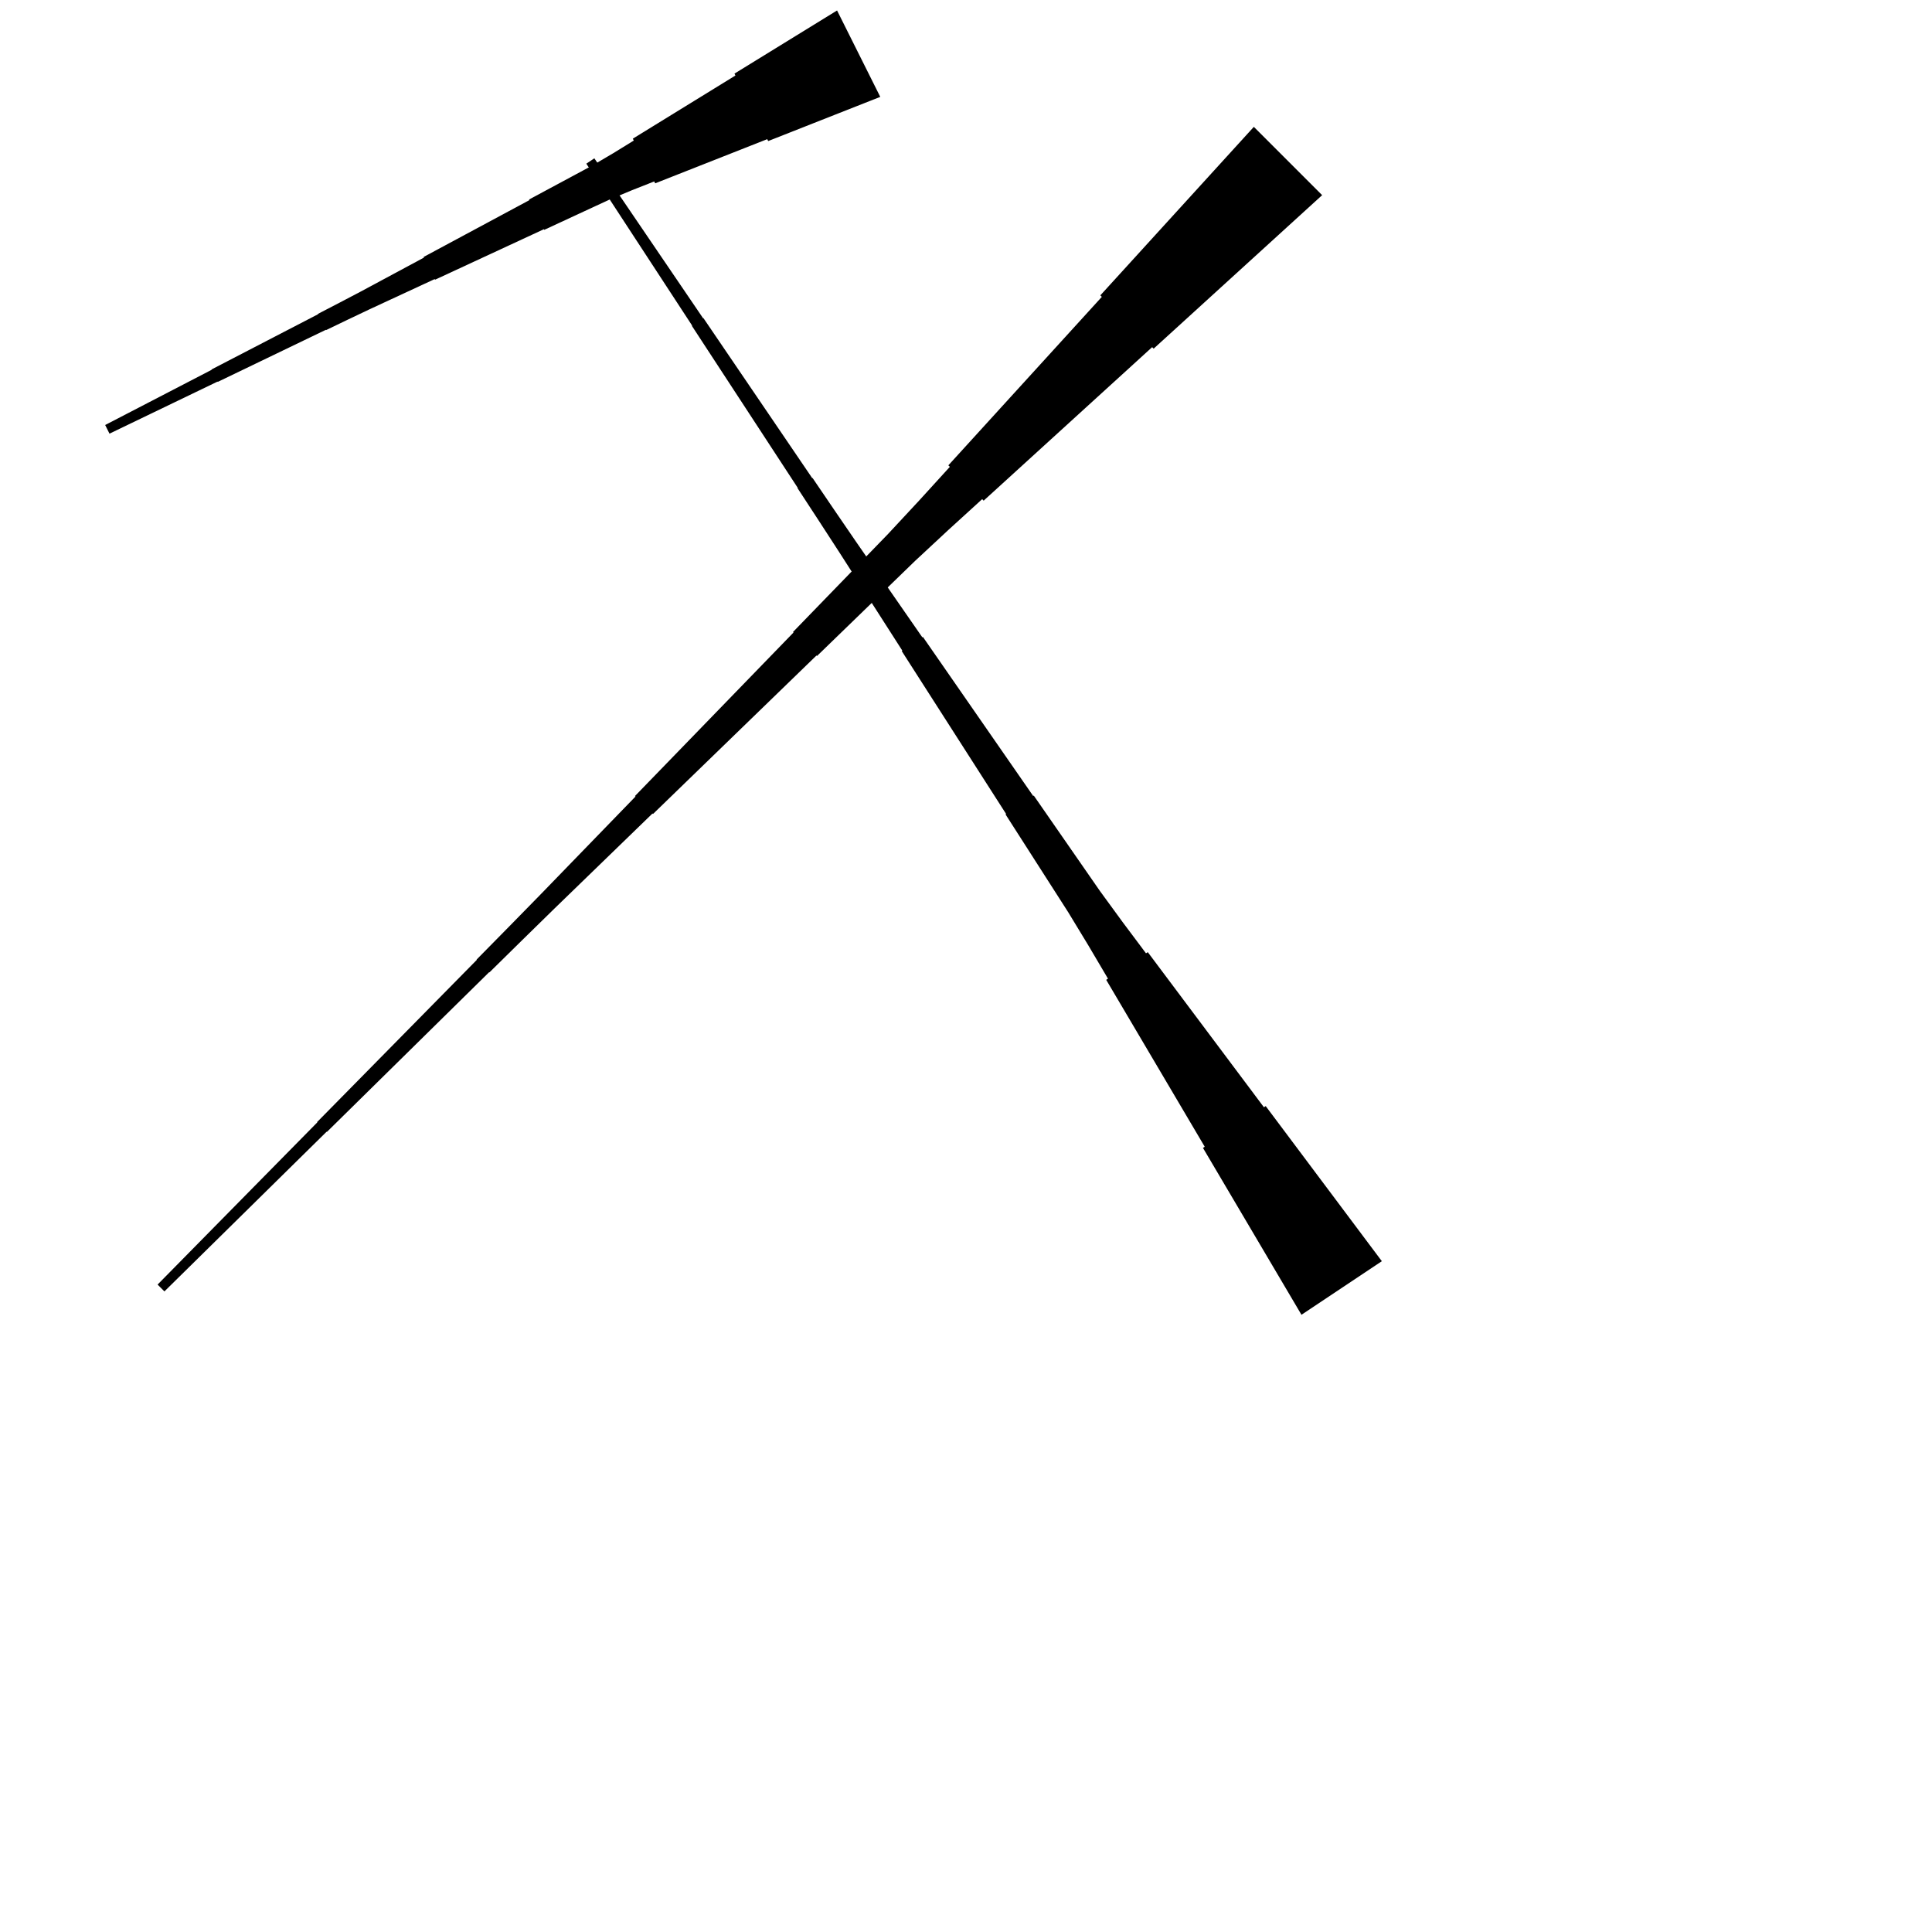 <?xml version="1.0" encoding="UTF-8"?>
<!-- Flat -->
<svg version="1.1" xmlns="http://www.w3.org/2000/svg" xmlns:xlink="http://www.w3.org/1999/xlink" width="283.465pt" height="283.465pt" viewBox="0 0 283.465 283.465">
<title>Untitled</title>
<polygon points="193.987 28.633 189.043 33.138 184.099 37.642 179.154 42.146 174.21 46.651 169.265 51.155 169.045 50.935 164.101 55.44 159.156 59.944 154.212 64.448 149.268 68.953 144.323 73.457 144.103 73.237 139.159 77.742 134.263 82.295 129.466 86.946 124.668 91.597 119.87 96.248 119.797 96.175 114.999 100.826 110.201 105.477 105.404 110.128 100.606 114.779 95.808 119.43 95.735 119.357 90.937 124.008 86.139 128.659 81.342 133.31 76.568 137.986 71.807 142.673 71.771 142.637 67.01 147.325 62.248 152.012 57.487 156.7 52.726 161.388 47.965 166.075 47.928 166.039 43.167 170.726 38.406 175.414 33.645 180.102 28.884 184.79 24.123 189.477 23.121 188.475 27.809 183.714 32.496 178.953 37.184 174.192 41.872 169.431 46.56 164.67 46.523 164.633 51.211 159.872 55.898 155.111 60.586 150.35 65.274 145.589 69.962 140.828 69.925 140.791 74.613 136.03 79.288 131.257 83.939 126.459 88.591 121.661 93.242 116.864 93.168 116.79 97.819 111.993 102.47 107.195 107.121 102.397 111.772 97.599 116.424 92.802 116.35 92.728 121.001 87.93 125.652 83.133 130.304 78.335 134.857 73.439 139.361 68.495 139.141 68.275 143.646 63.331 148.15 58.386 152.655 53.442 157.159 48.498 161.663 43.553 161.443 43.333 165.948 38.389 170.452 33.444 174.957 28.5 179.461 23.555 183.965 18.611" fill="rgba(0,0,0,1)" />
<polygon points="190.954 192.907 188.063 188.01 185.173 183.113 182.282 178.216 179.391 173.319 176.5 168.422 176.759 168.25 173.868 163.353 170.978 158.456 168.087 153.559 165.196 148.662 162.305 143.765 162.564 143.592 159.674 138.695 156.725 133.837 153.662 129.055 150.599 124.273 147.535 119.491 147.622 119.433 144.558 114.651 141.495 109.87 138.432 105.088 135.368 100.306 132.305 95.524 132.391 95.466 129.328 90.684 126.265 85.902 123.201 81.12 120.109 76.358 117.003 71.604 117.046 71.576 113.939 66.823 110.833 62.069 107.727 57.316 104.62 52.563 101.514 47.81 101.557 47.781 98.45 43.028 95.344 38.275 92.237 33.522 89.131 28.768 86.025 24.015 87.204 23.229 90.397 27.925 93.589 32.62 96.782 37.316 99.975 42.011 103.168 46.707 103.211 46.678 106.403 51.374 109.596 56.07 112.789 60.765 115.982 65.461 119.174 70.157 119.218 70.128 122.41 74.823 125.618 79.51 128.853 84.177 132.089 88.843 135.325 93.51 135.411 93.453 138.647 98.12 141.883 102.787 145.119 107.453 148.355 112.12 151.591 116.787 151.677 116.73 154.913 121.397 158.149 126.063 161.385 130.73 164.736 135.32 168.144 139.872 168.403 139.7 171.812 144.251 175.22 148.803 178.629 153.355 182.037 157.907 185.446 162.459 185.704 162.286 189.113 166.838 192.521 171.39 195.93 175.942 199.338 180.494 202.747 185.045" fill="rgba(0,0,0,1)" />
<polygon points="129.154 14.213 125.865 15.509 122.576 16.805 119.287 18.102 115.999 19.399 112.71 20.695 112.571 20.417 109.282 21.713 105.993 23.01 102.704 24.306 99.416 25.603 96.127 26.899 95.988 26.621 92.699 27.918 89.441 29.276 86.245 30.758 83.049 32.24 79.853 33.722 79.807 33.63 76.611 35.111 73.415 36.594 70.219 38.076 67.023 39.558 63.827 41.04 63.781 40.947 60.585 42.429 57.389 43.911 54.193 45.393 51.012 46.906 47.839 48.434 47.816 48.388 44.643 49.916 41.471 51.445 38.298 52.973 35.125 54.502 31.952 56.03 31.929 55.984 28.756 57.512 25.583 59.041 22.41 60.569 19.238 62.097 16.065 63.626 15.431 62.358 18.558 60.737 21.684 59.116 24.81 57.495 27.937 55.874 31.063 54.252 31.04 54.206 34.166 52.585 37.293 50.964 40.419 49.342 43.546 47.721 46.672 46.1 46.649 46.054 49.775 44.432 52.894 42.796 55.997 41.128 59.1 39.461 62.204 37.793 62.157 37.7 65.26 36.033 68.364 34.365 71.467 32.698 74.57 31.03 77.673 29.363 77.627 29.27 80.73 27.602 83.834 25.935 86.937 24.267 89.978 22.476 92.989 20.623 92.85 20.345 95.86 18.491 98.87 16.638 101.881 14.785 104.891 12.932 107.902 11.079 107.763 10.801 110.773 8.948 113.784 7.095 116.794 5.242 119.805 3.389 122.815 1.536" fill="rgba(0,0,0,1)" />
</svg>